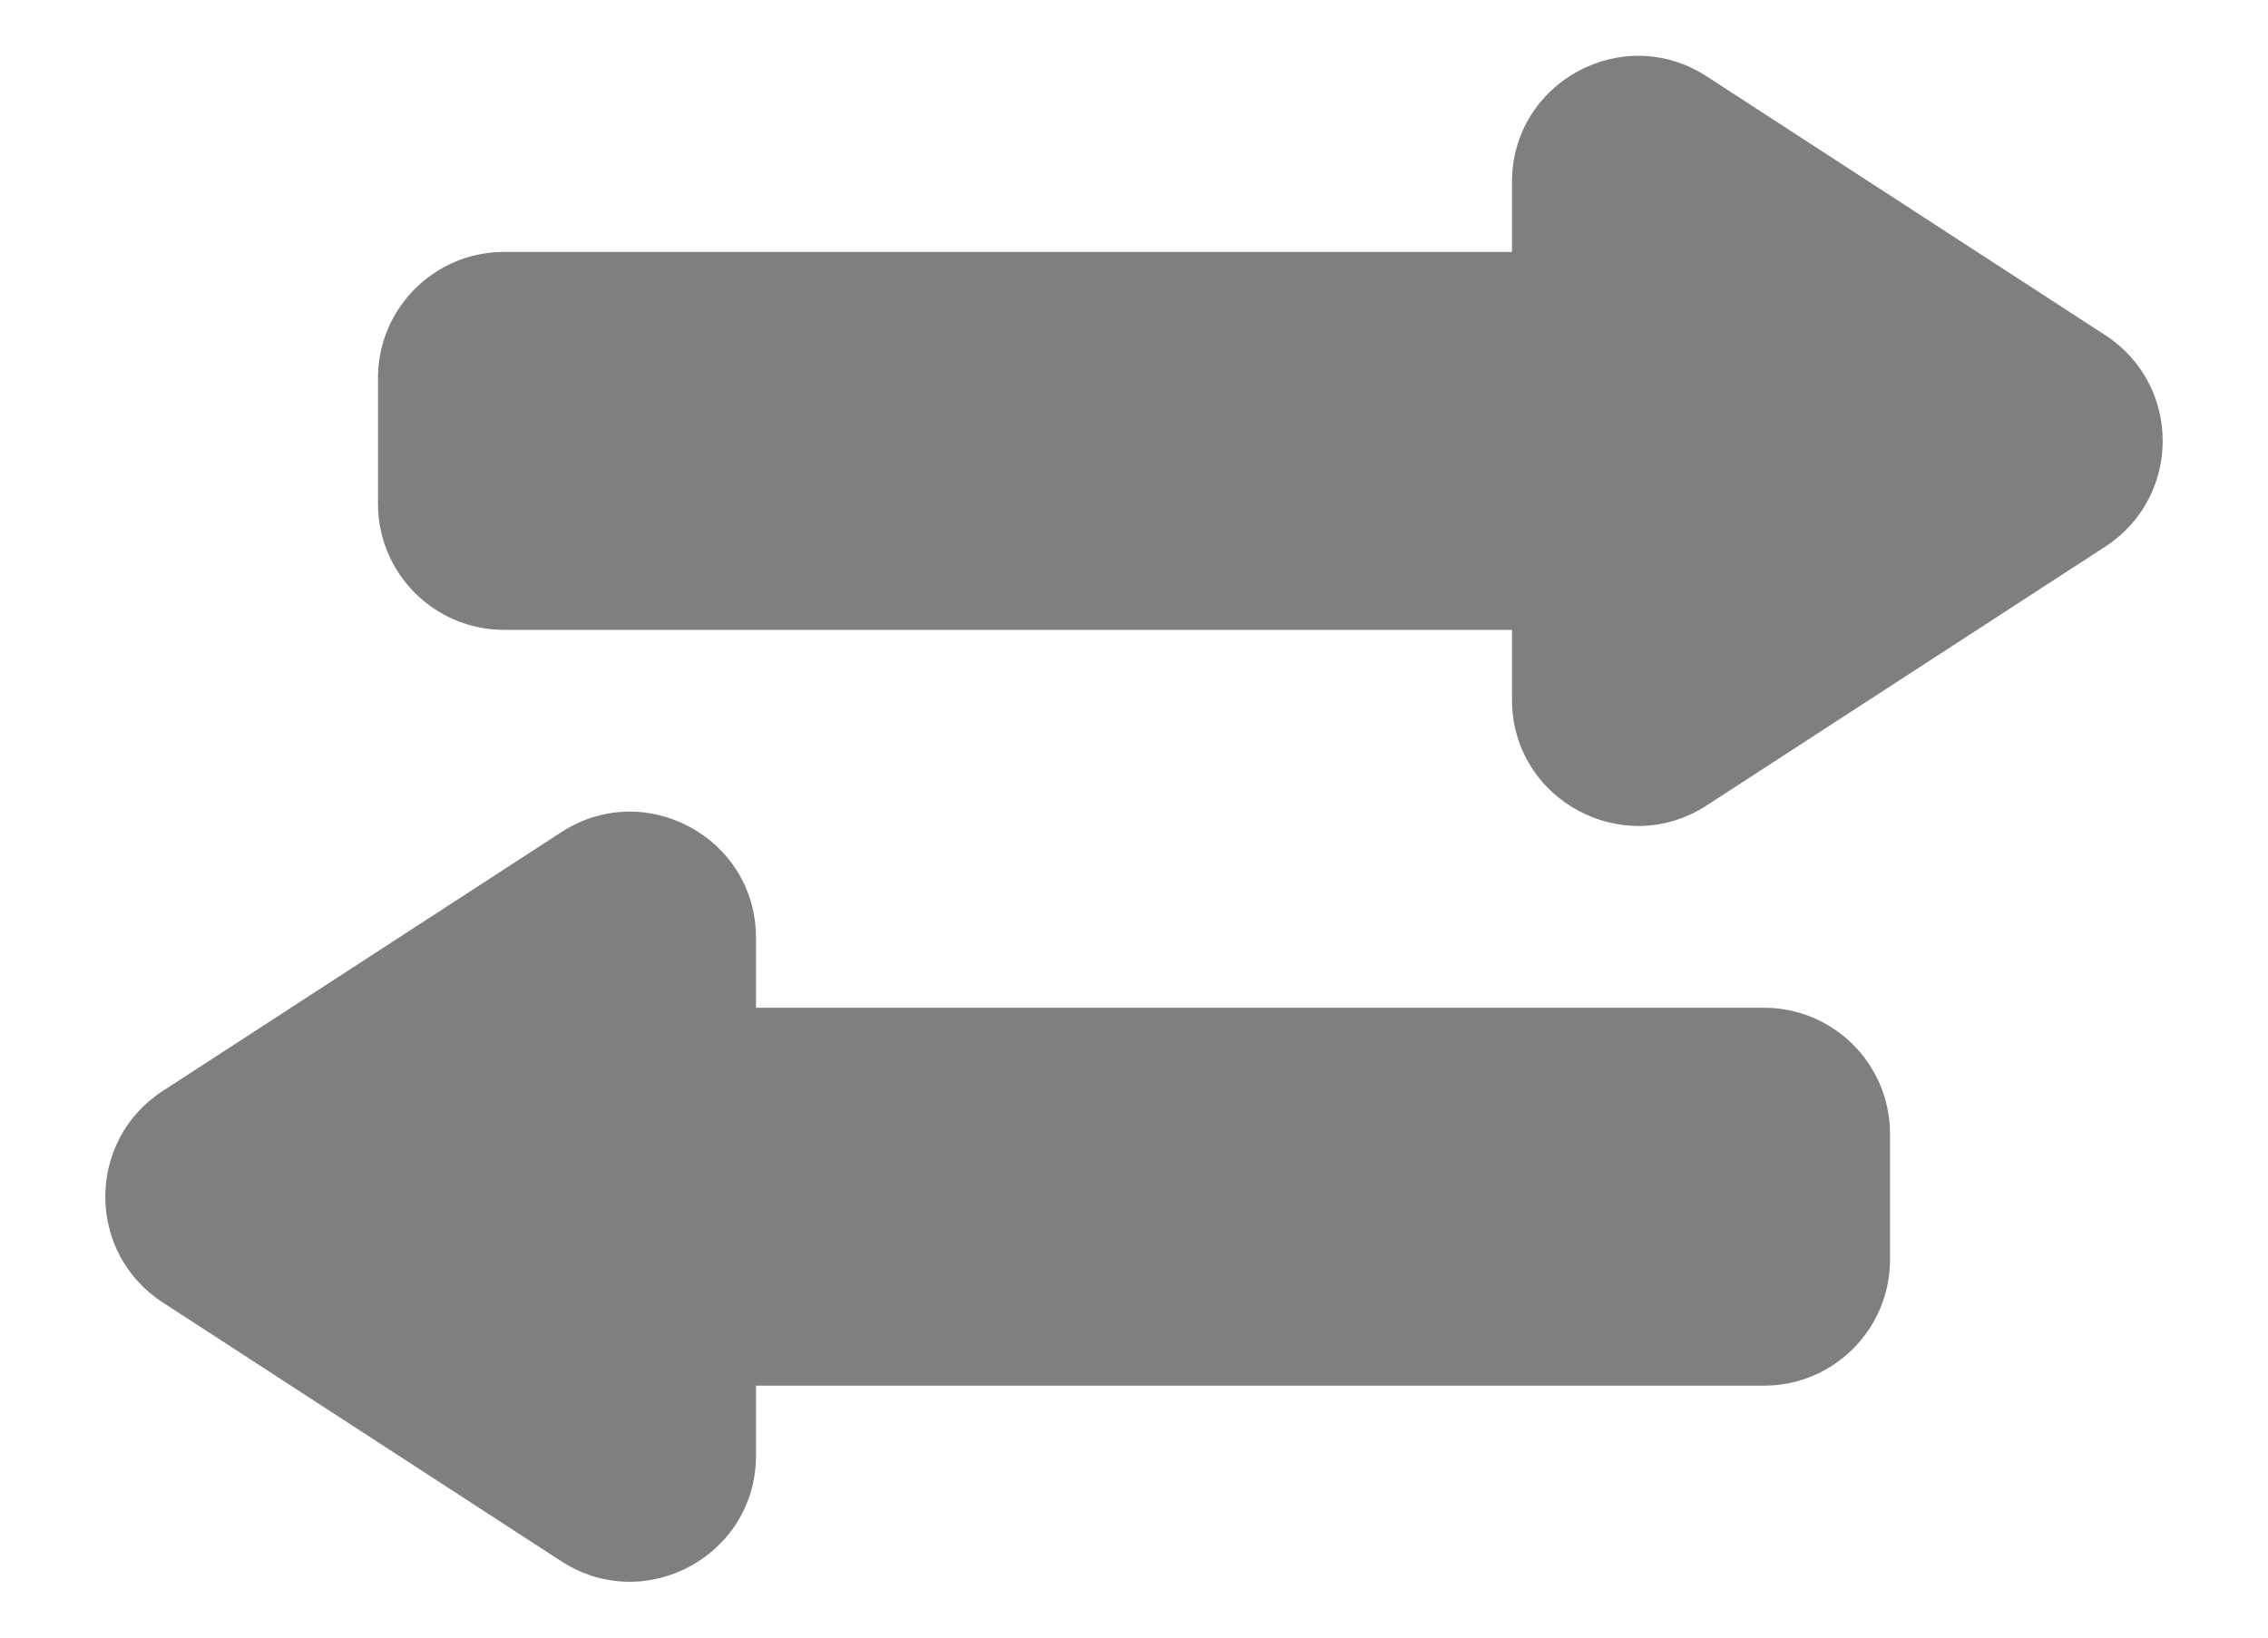 <svg xmlns="http://www.w3.org/2000/svg" width="18" height="13" fill="none" viewBox="0 0 18 13"><path fill="#000" fill-rule="evenodd" d="M16.709 4.339C17.316 3.944 17.316 3.056 16.709 2.661L13.545 0.606C12.88 0.174 12 0.651 12 1.445L12 2L4 2C3.448 2 3 2.448 3 3L3 4C3 4.552 3.448 5 4 5L12 5L12 5.555C12 6.348 12.88 6.826 13.545 6.394L16.709 4.339ZM1.291 8.661C0.684 9.056 0.684 9.944 1.291 10.339L4.455 12.394C5.121 12.826 6 12.348 6 11.555L6 11H14C14.552 11 15 10.552 15 10V9C15 8.448 14.552 8 14 8H6L6 7.445C6 6.651 5.121 6.174 4.455 6.606L1.291 8.661Z" clip-rule="evenodd" opacity=".5"/></svg>